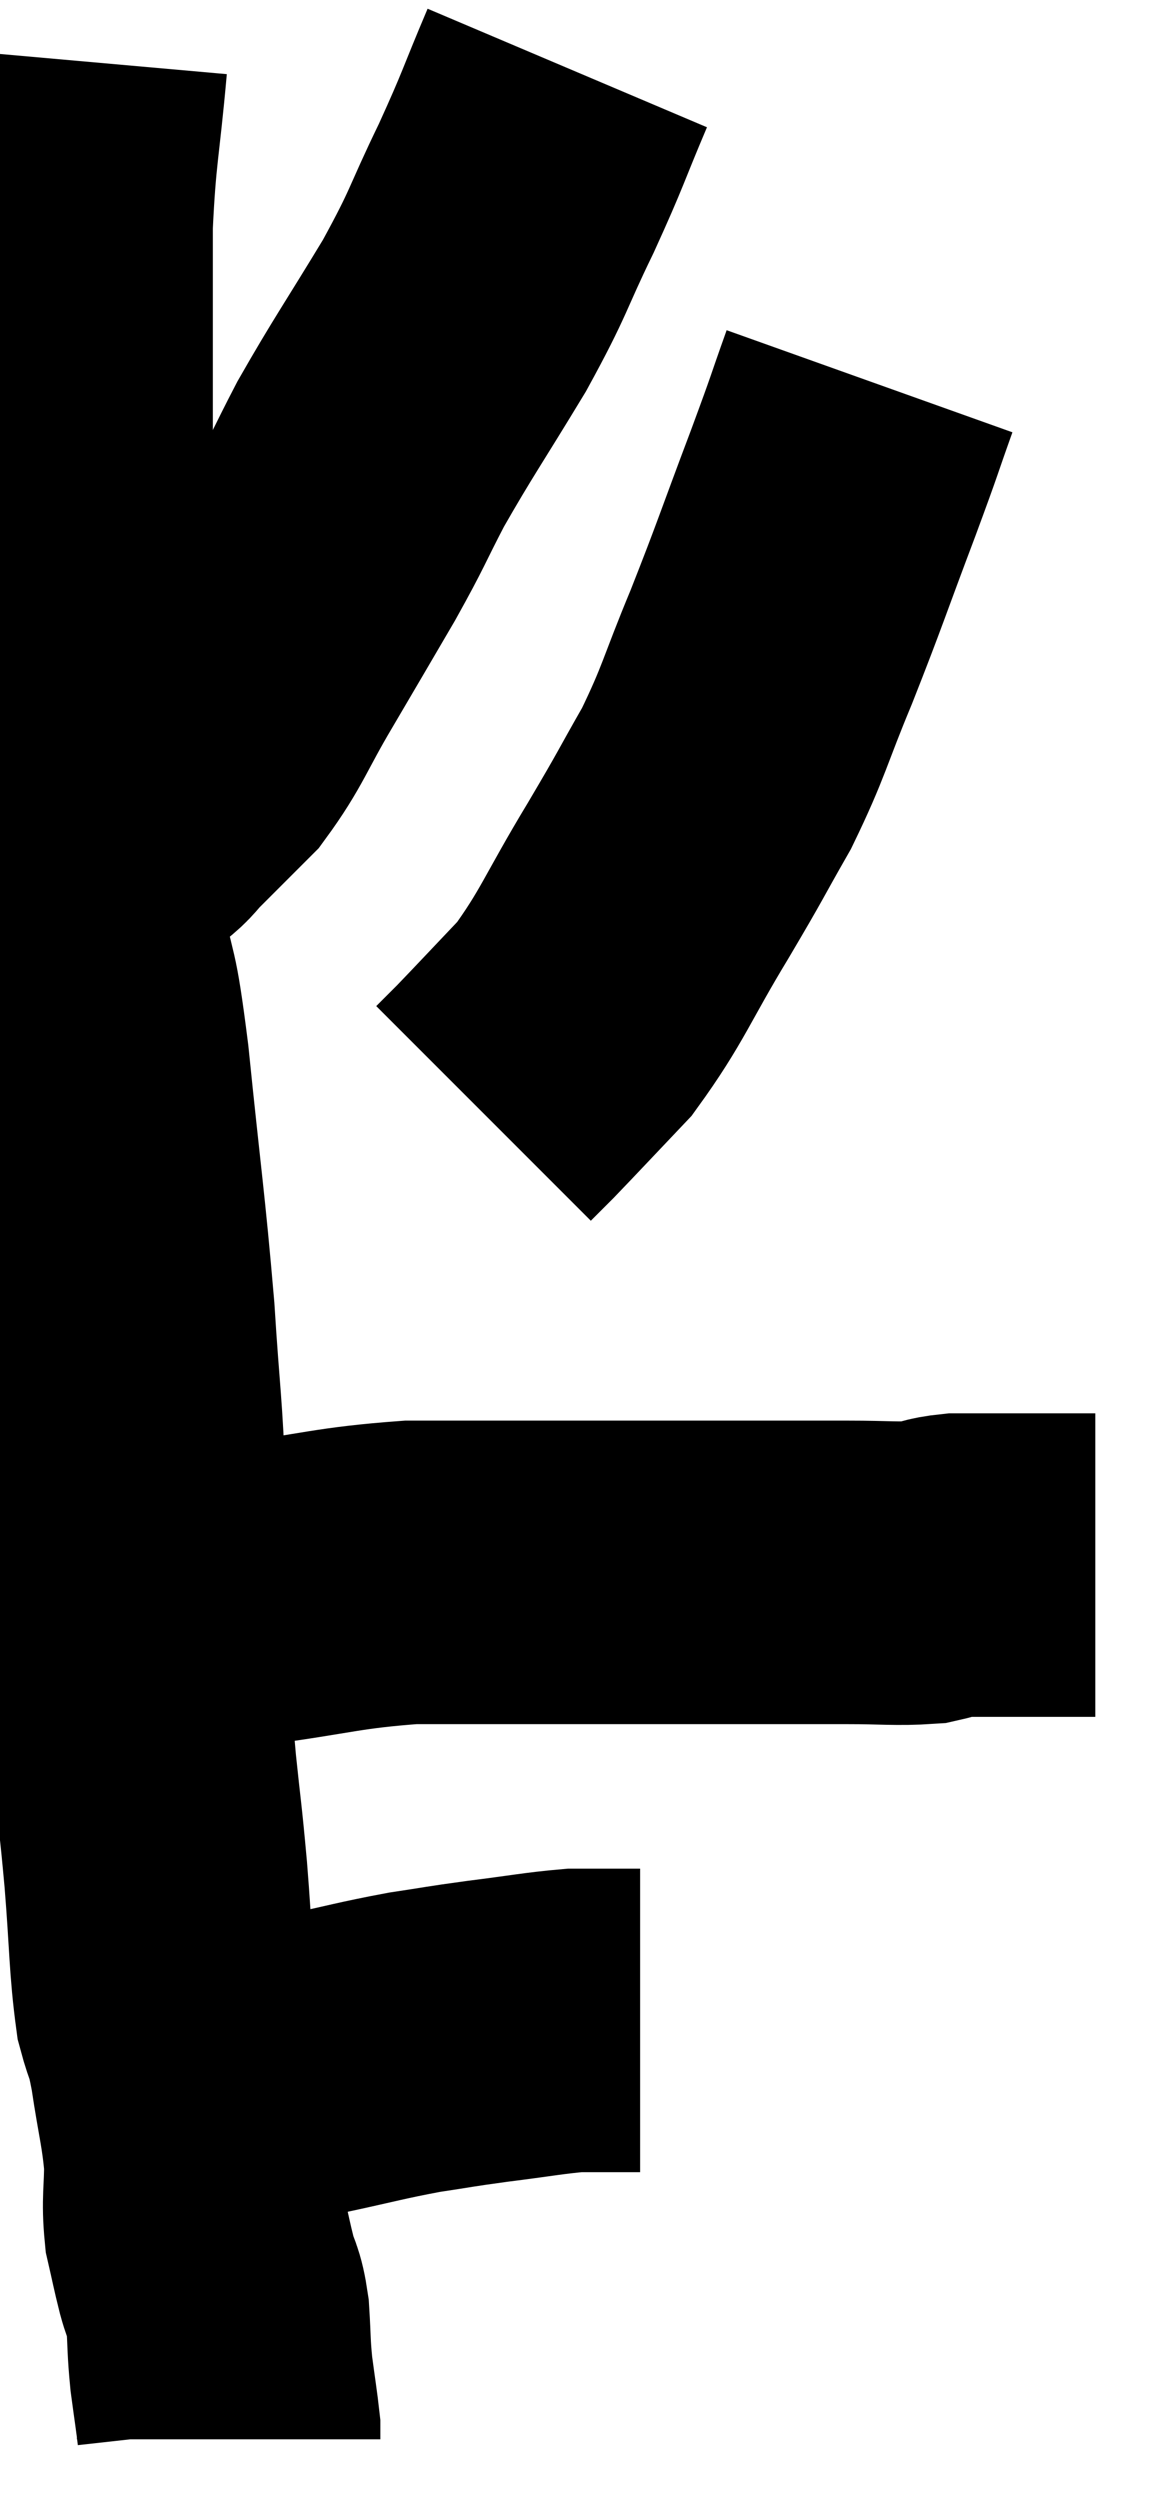 <svg xmlns="http://www.w3.org/2000/svg" viewBox="9.793 4.64 19.047 41.18" width="19.047" height="41.18"><path d="M 11.04 5.64 C 10.92 6.99, 10.86 7.065, 10.8 8.34 C 10.8 9.54, 10.8 9.705, 10.8 10.74 C 10.8 11.61, 10.8 11.46, 10.8 12.48 C 10.8 13.65, 10.785 13.545, 10.8 14.82 C 10.83 16.2, 10.8 16.26, 10.86 17.58 C 10.95 18.84, 10.905 18.96, 11.04 20.1 C 11.22 21.12, 11.205 20.595, 11.4 22.14 C 11.61 24.21, 11.67 24.525, 11.82 26.28 C 11.91 27.72, 11.955 27.84, 12 29.16 C 12 30.36, 11.955 30.405, 12 31.56 C 12.09 32.67, 12.09 32.79, 12.18 33.78 C 12.27 34.65, 12.27 34.53, 12.36 35.52 C 12.45 36.63, 12.435 36.96, 12.54 37.74 C 12.66 38.19, 12.66 38.01, 12.78 38.64 C 12.9 39.45, 12.96 39.585, 13.02 40.26 C 13.02 40.8, 12.975 40.875, 13.02 41.34 C 13.11 41.73, 13.11 41.76, 13.2 42.12 C 13.29 42.45, 13.32 42.375, 13.38 42.78 C 13.41 43.26, 13.395 43.275, 13.44 43.74 C 13.5 44.19, 13.53 44.37, 13.56 44.64 C 13.56 44.73, 13.56 44.775, 13.56 44.82 L 13.56 44.82" fill="none" stroke="black" stroke-width="5"></path><path d="M 13.02 38.88 C 13.11 38.91, 13.035 38.925, 13.2 38.94 C 13.44 38.94, 13.245 39.015, 13.68 38.94 C 14.31 38.79, 14.205 38.805, 14.94 38.64 C 15.78 38.46, 15.9 38.415, 16.62 38.28 C 17.22 38.19, 17.16 38.19, 17.82 38.1 C 18.54 38.01, 18.75 37.965, 19.26 37.92 C 19.56 37.92, 19.59 37.92, 19.86 37.92 C 20.1 37.92, 20.22 37.92, 20.34 37.92 L 20.34 37.92" fill="none" stroke="black" stroke-width="5"></path><path d="M 12.3 30.9 C 13.08 30.9, 12.795 30.99, 13.86 30.9 C 15.21 30.72, 15.345 30.63, 16.56 30.54 C 17.64 30.54, 17.805 30.54, 18.72 30.54 C 19.47 30.54, 19.365 30.54, 20.22 30.54 C 21.18 30.54, 21.255 30.54, 22.14 30.54 C 22.95 30.54, 23.04 30.54, 23.76 30.54 C 24.39 30.54, 24.57 30.57, 25.02 30.54 C 25.29 30.48, 25.275 30.45, 25.56 30.42 C 25.86 30.42, 25.89 30.42, 26.16 30.42 C 26.4 30.42, 26.34 30.42, 26.64 30.42 C 27 30.42, 27.06 30.42, 27.36 30.42 C 27.6 30.42, 27.72 30.42, 27.84 30.42 L 27.84 30.42" fill="none" stroke="black" stroke-width="5"></path><path d="M 19.14 5.76 C 18.72 6.75, 18.765 6.72, 18.3 7.74 C 17.79 8.79, 17.88 8.745, 17.28 9.84 C 16.59 10.98, 16.44 11.175, 15.9 12.12 C 15.51 12.87, 15.57 12.81, 15.12 13.62 C 14.61 14.49, 14.595 14.52, 14.1 15.36 C 13.62 16.17, 13.59 16.365, 13.14 16.98 C 12.72 17.4, 12.6 17.52, 12.3 17.82 C 12.12 18, 12.15 18.015, 11.94 18.18 C 11.7 18.33, 11.625 18.36, 11.46 18.48 C 11.37 18.57, 11.415 18.57, 11.28 18.66 C 11.1 18.75, 11.01 18.795, 10.92 18.84 C 10.92 18.84, 10.92 18.84, 10.92 18.84 C 10.92 18.84, 10.92 18.84, 10.92 18.84 C 10.92 18.84, 10.815 18.84, 10.92 18.84 L 11.34 18.84" fill="none" stroke="black" stroke-width="5"></path><path d="M 24.12 10.92 C 23.82 11.76, 23.925 11.505, 23.52 12.6 C 23.01 13.95, 22.98 14.085, 22.5 15.3 C 22.05 16.38, 22.065 16.5, 21.6 17.46 C 21.12 18.3, 21.225 18.15, 20.64 19.14 C 19.95 20.28, 19.89 20.55, 19.26 21.42 C 18.69 22.02, 18.495 22.23, 18.12 22.62 C 17.94 22.8, 17.85 22.89, 17.76 22.98 C 17.76 22.98, 17.76 22.98, 17.76 22.98 L 17.76 22.98" fill="none" stroke="black" stroke-width="5"></path></svg>